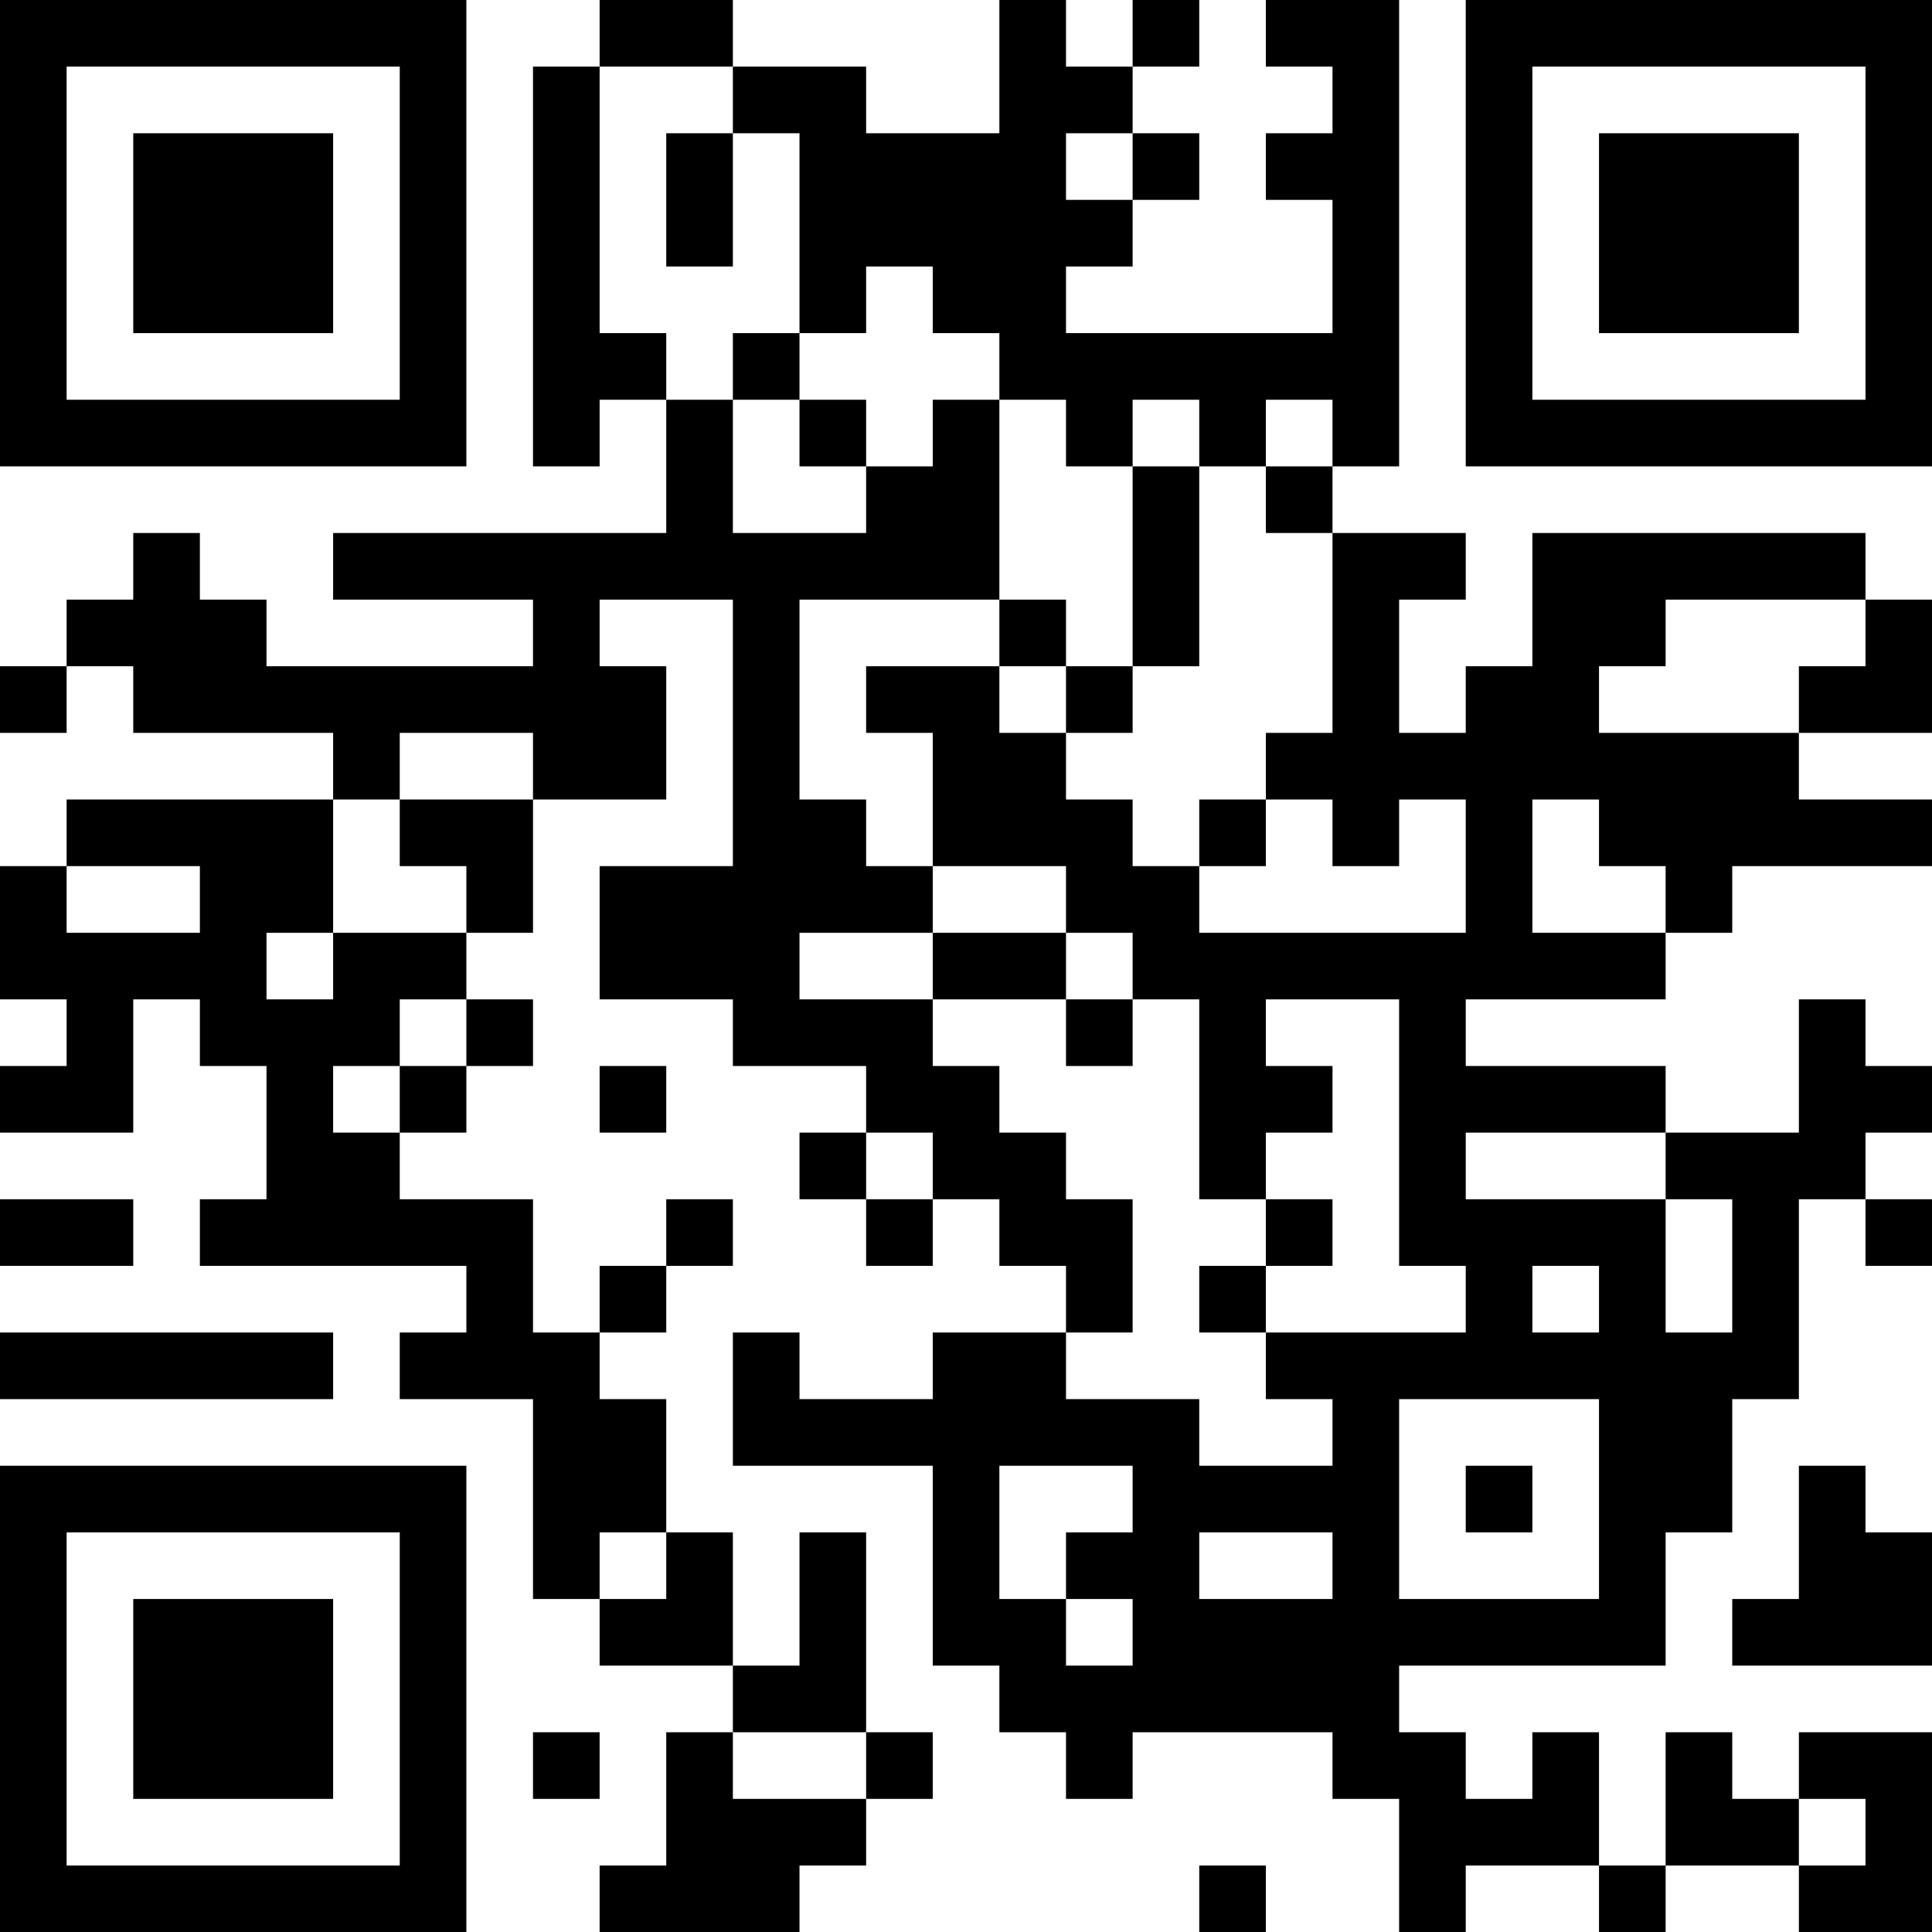 <?xml version="1.0" encoding="UTF-8"?>
<svg xmlns="http://www.w3.org/2000/svg" version="1.1" width="200" height="200" viewBox="0 0 200 200"><rect x="0" y="0" width="200" height="200" fill="#ffffff"/><g transform="scale(6.897)"><g transform="translate(0,0)"><path fill-rule="evenodd" d="M9 0L9 1L8 1L8 7L9 7L9 6L10 6L10 8L5 8L5 9L8 9L8 10L4 10L4 9L3 9L3 8L2 8L2 9L1 9L1 10L0 10L0 11L1 11L1 10L2 10L2 11L5 11L5 12L1 12L1 13L0 13L0 15L1 15L1 16L0 16L0 17L2 17L2 15L3 15L3 16L4 16L4 18L3 18L3 19L7 19L7 20L6 20L6 21L8 21L8 24L9 24L9 25L11 25L11 26L10 26L10 28L9 28L9 29L12 29L12 28L13 28L13 27L14 27L14 26L13 26L13 23L12 23L12 25L11 25L11 23L10 23L10 21L9 21L9 20L10 20L10 19L11 19L11 18L10 18L10 19L9 19L9 20L8 20L8 18L6 18L6 17L7 17L7 16L8 16L8 15L7 15L7 14L8 14L8 12L10 12L10 10L9 10L9 9L11 9L11 13L9 13L9 15L11 15L11 16L13 16L13 17L12 17L12 18L13 18L13 19L14 19L14 18L15 18L15 19L16 19L16 20L14 20L14 21L12 21L12 20L11 20L11 22L14 22L14 25L15 25L15 26L16 26L16 27L17 27L17 26L20 26L20 27L21 27L21 29L22 29L22 28L24 28L24 29L25 29L25 28L27 28L27 29L29 29L29 26L27 26L27 27L26 27L26 26L25 26L25 28L24 28L24 26L23 26L23 27L22 27L22 26L21 26L21 25L25 25L25 23L26 23L26 21L27 21L27 18L28 18L28 19L29 19L29 18L28 18L28 17L29 17L29 16L28 16L28 15L27 15L27 17L25 17L25 16L22 16L22 15L25 15L25 14L26 14L26 13L29 13L29 12L27 12L27 11L29 11L29 9L28 9L28 8L23 8L23 10L22 10L22 11L21 11L21 9L22 9L22 8L20 8L20 7L21 7L21 0L19 0L19 1L20 1L20 2L19 2L19 3L20 3L20 5L16 5L16 4L17 4L17 3L18 3L18 2L17 2L17 1L18 1L18 0L17 0L17 1L16 1L16 0L15 0L15 2L13 2L13 1L11 1L11 0ZM9 1L9 5L10 5L10 6L11 6L11 8L13 8L13 7L14 7L14 6L15 6L15 9L12 9L12 12L13 12L13 13L14 13L14 14L12 14L12 15L14 15L14 16L15 16L15 17L16 17L16 18L17 18L17 20L16 20L16 21L18 21L18 22L20 22L20 21L19 21L19 20L22 20L22 19L21 19L21 15L19 15L19 16L20 16L20 17L19 17L19 18L18 18L18 15L17 15L17 14L16 14L16 13L14 13L14 11L13 11L13 10L15 10L15 11L16 11L16 12L17 12L17 13L18 13L18 14L22 14L22 12L21 12L21 13L20 13L20 12L19 12L19 11L20 11L20 8L19 8L19 7L20 7L20 6L19 6L19 7L18 7L18 6L17 6L17 7L16 7L16 6L15 6L15 5L14 5L14 4L13 4L13 5L12 5L12 2L11 2L11 1ZM10 2L10 4L11 4L11 2ZM16 2L16 3L17 3L17 2ZM11 5L11 6L12 6L12 7L13 7L13 6L12 6L12 5ZM17 7L17 10L16 10L16 9L15 9L15 10L16 10L16 11L17 11L17 10L18 10L18 7ZM25 9L25 10L24 10L24 11L27 11L27 10L28 10L28 9ZM6 11L6 12L5 12L5 14L4 14L4 15L5 15L5 14L7 14L7 13L6 13L6 12L8 12L8 11ZM18 12L18 13L19 13L19 12ZM23 12L23 14L25 14L25 13L24 13L24 12ZM1 13L1 14L3 14L3 13ZM14 14L14 15L16 15L16 16L17 16L17 15L16 15L16 14ZM6 15L6 16L5 16L5 17L6 17L6 16L7 16L7 15ZM9 16L9 17L10 17L10 16ZM13 17L13 18L14 18L14 17ZM22 17L22 18L25 18L25 20L26 20L26 18L25 18L25 17ZM0 18L0 19L2 19L2 18ZM19 18L19 19L18 19L18 20L19 20L19 19L20 19L20 18ZM23 19L23 20L24 20L24 19ZM0 20L0 21L5 21L5 20ZM21 21L21 24L24 24L24 21ZM15 22L15 24L16 24L16 25L17 25L17 24L16 24L16 23L17 23L17 22ZM22 22L22 23L23 23L23 22ZM27 22L27 24L26 24L26 25L29 25L29 23L28 23L28 22ZM9 23L9 24L10 24L10 23ZM18 23L18 24L20 24L20 23ZM8 26L8 27L9 27L9 26ZM11 26L11 27L13 27L13 26ZM27 27L27 28L28 28L28 27ZM18 28L18 29L19 29L19 28ZM0 0L0 7L7 7L7 0ZM1 1L1 6L6 6L6 1ZM2 2L2 5L5 5L5 2ZM22 0L22 7L29 7L29 0ZM23 1L23 6L28 6L28 1ZM24 2L24 5L27 5L27 2ZM0 22L0 29L7 29L7 22ZM1 23L1 28L6 28L6 23ZM2 24L2 27L5 27L5 24Z" fill="#000000"/></g></g></svg>
